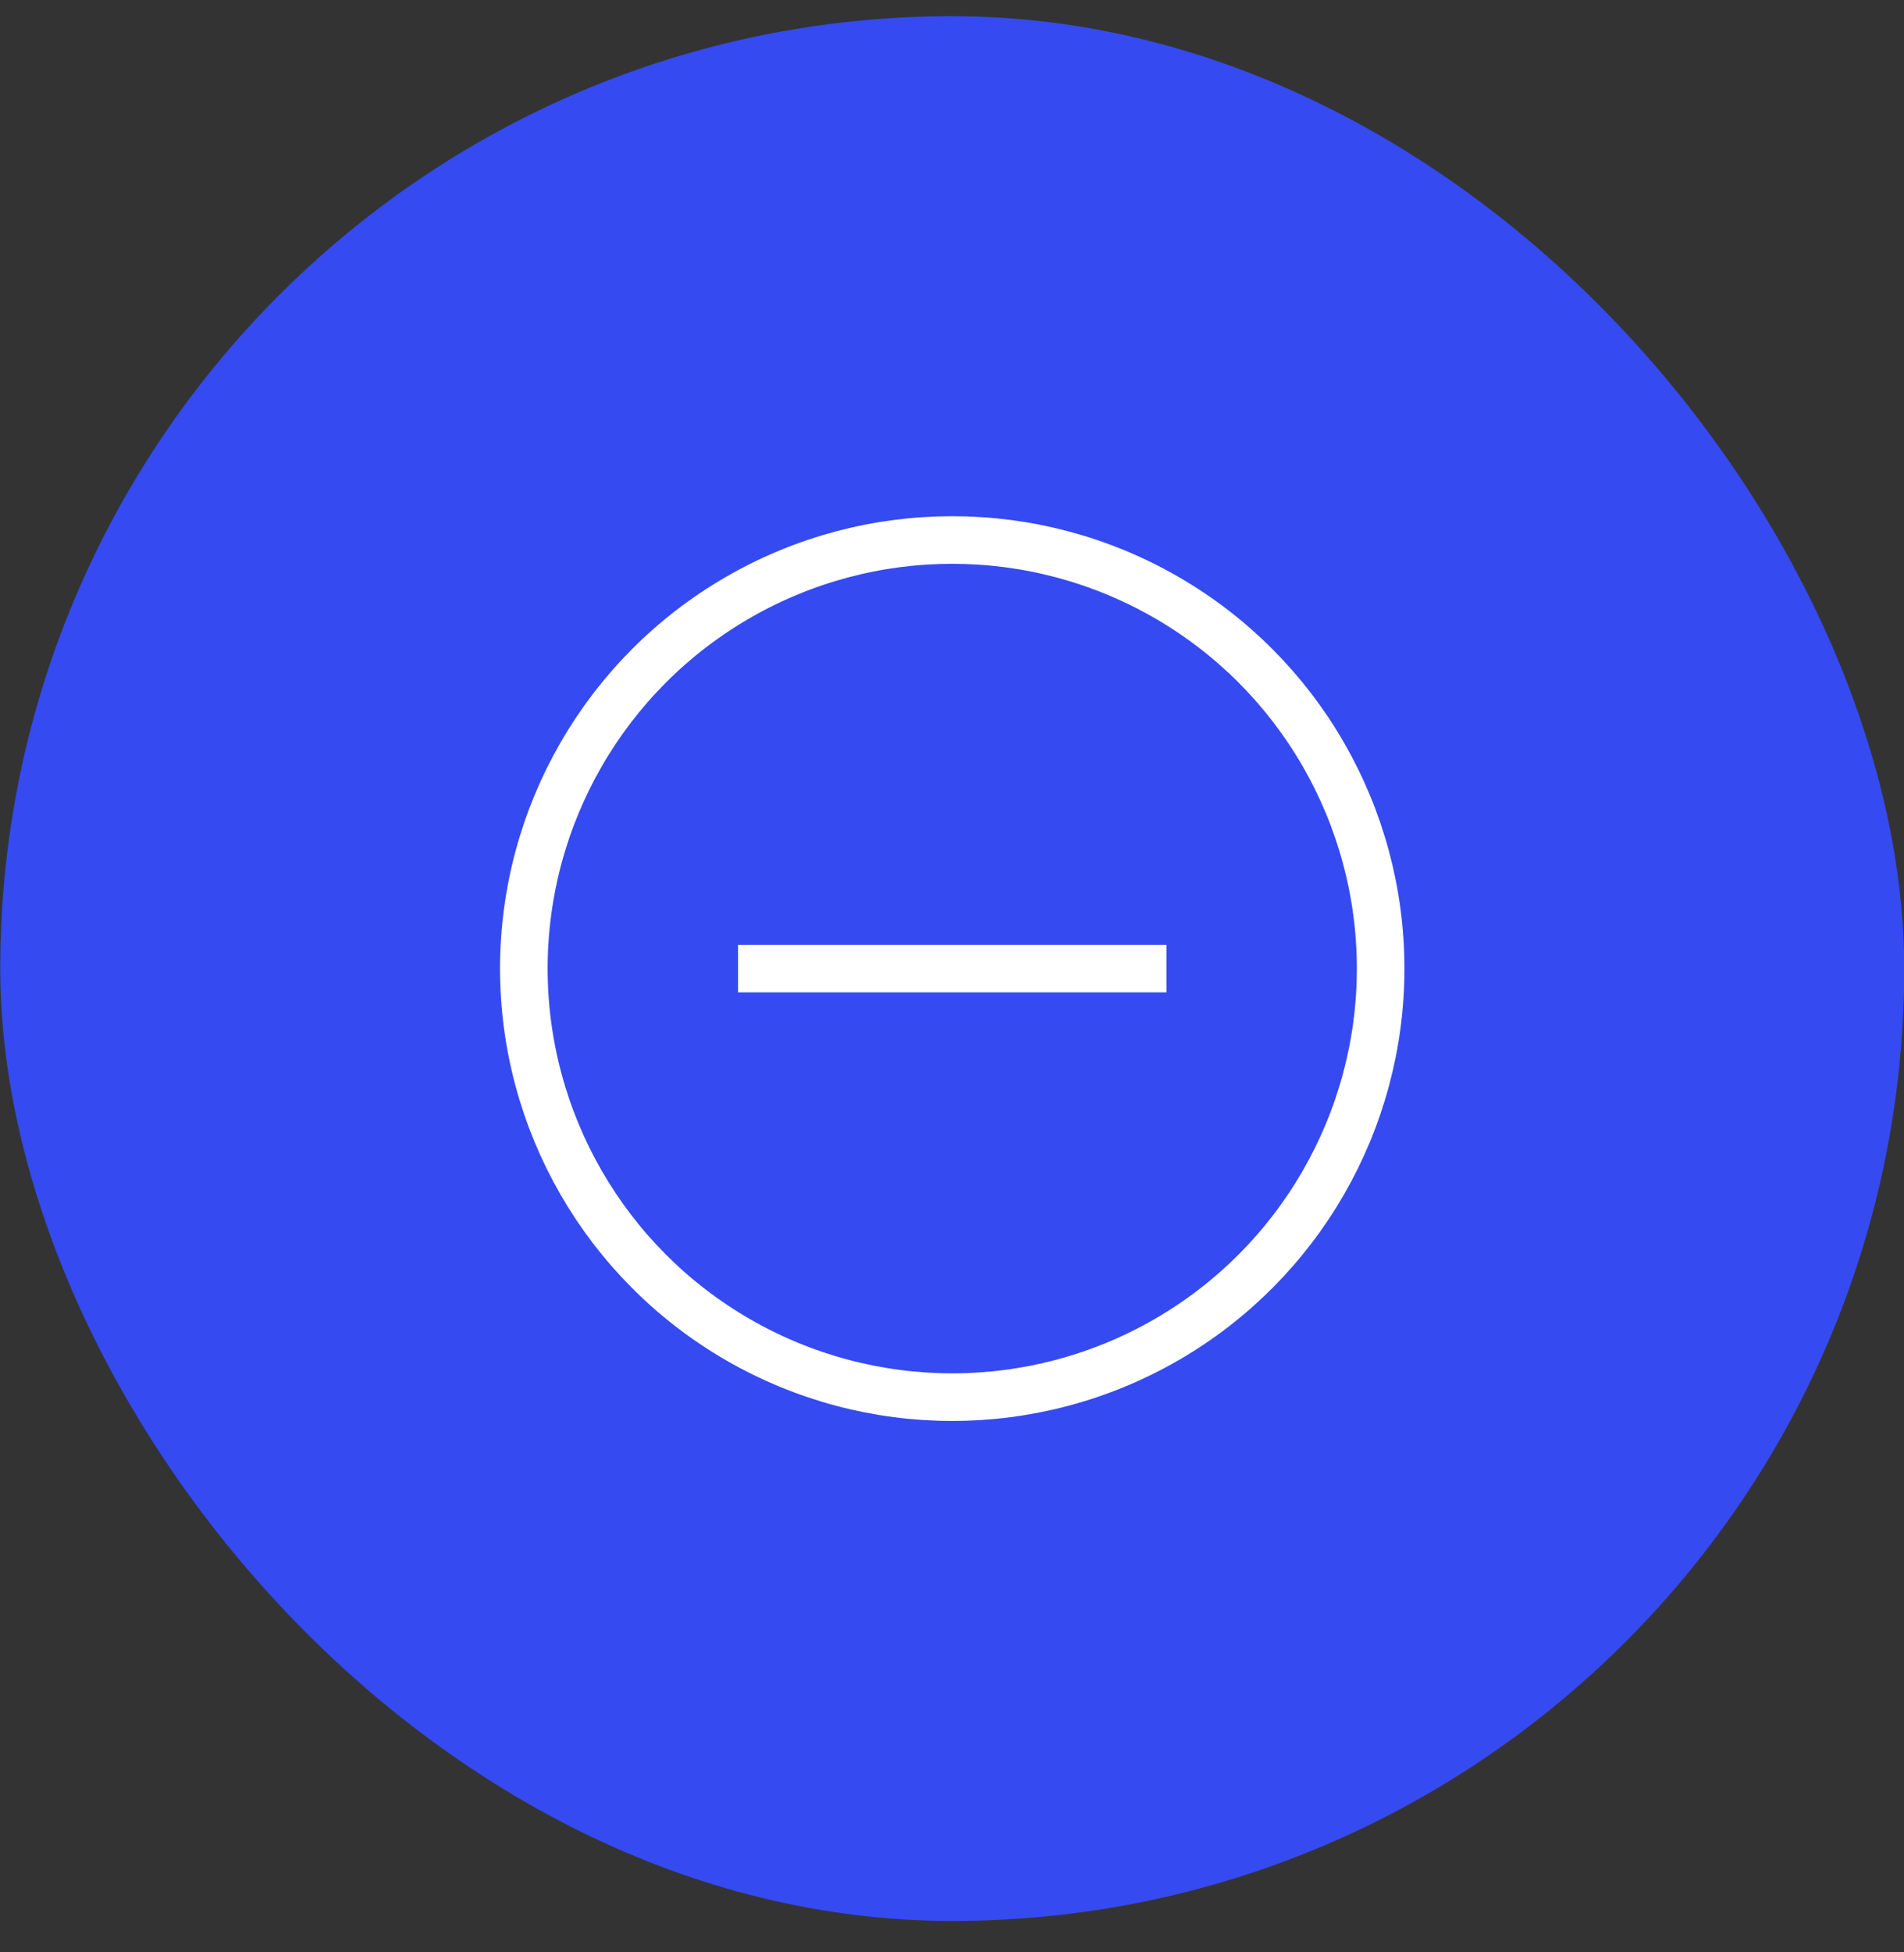 <svg width="40" height="41" viewBox="0 0 40 41" fill="none" xmlns="http://www.w3.org/2000/svg">
<rect x="0" y="0" width="40" height="41" fill="#333333" stroke="none"/>
<rect x="0.005" y="0.34" width="40" height="40" rx="20" fill="#354AF1"/>
<circle cx="20.005" cy="20.34" r="9" stroke="white"/>
<path d="M15.505 20.34H24.505" stroke="white"/>
</svg>
